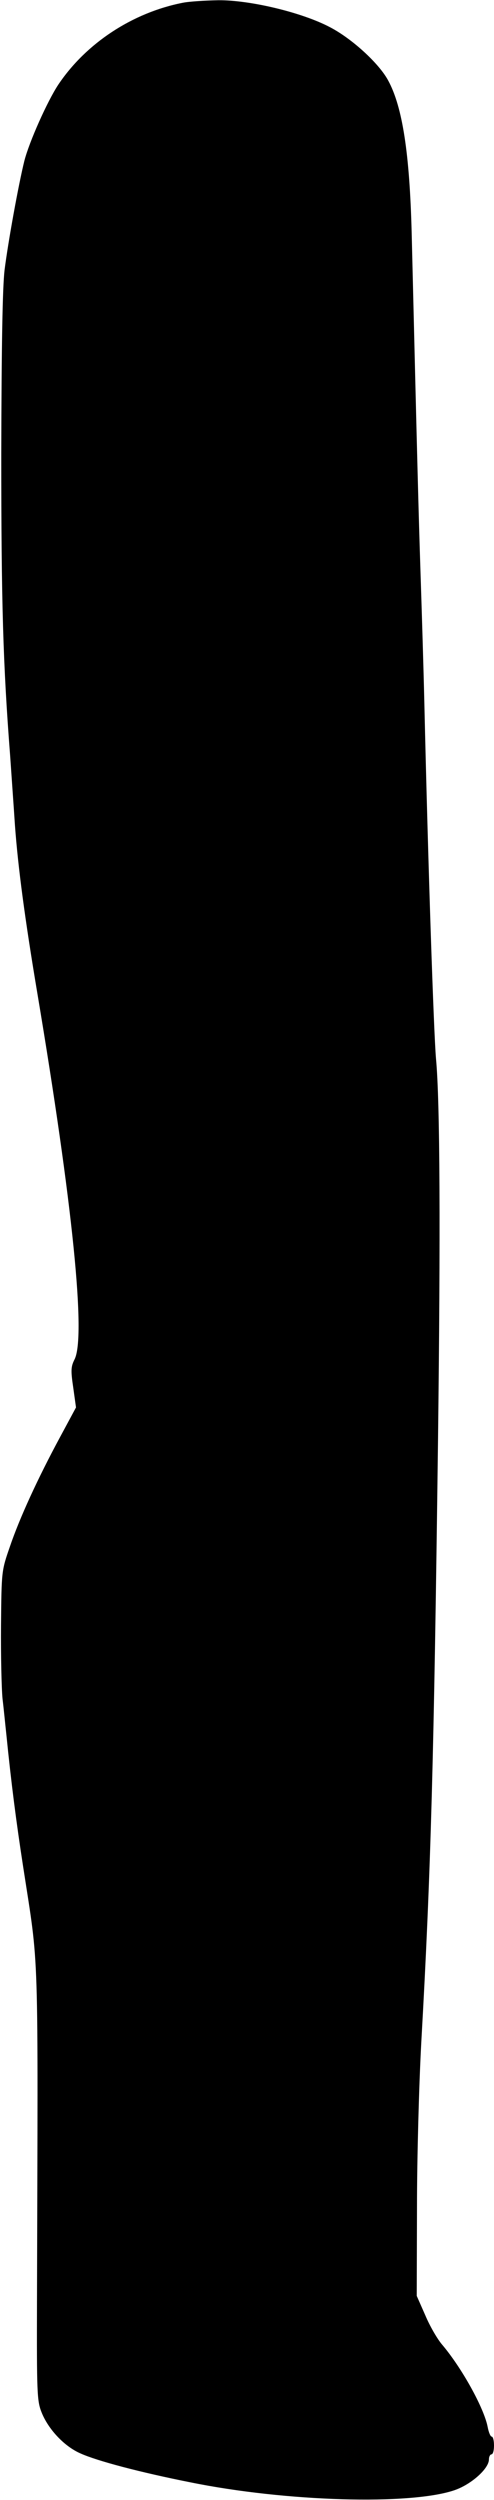 <?xml version="1.0" standalone="no"?>
<!DOCTYPE svg PUBLIC "-//W3C//DTD SVG 20010904//EN"
 "http://www.w3.org/TR/2001/REC-SVG-20010904/DTD/svg10.dtd">
<svg version="1.0" xmlns="http://www.w3.org/2000/svg"
 width="195pt" height="986pt" viewBox="0 0 195 986"
 preserveAspectRatio="xMidYMid meet">
<g transform="translate(0,986) scale(0.1,-0.1)"
fill="#000000" stroke="none">
<path d="M721 9849 c-198 -39 -381 -159 -491 -323 -43 -65 -115 -226 -134
-301 -23 -93 -64 -319 -78 -430 -8 -69 -12 -291 -13 -725 0 -587 7 -830 35
-1190 5 -74 14 -198 19 -275 12 -164 39 -368 88 -660 140 -834 193 -1358 147
-1447 -14 -28 -15 -43 -5 -110 l11 -79 -63 -117 c-88 -163 -160 -320 -198
-432 -33 -95 -33 -96 -35 -310 -1 -118 2 -249 6 -290 5 -41 11 -104 15 -140
19 -190 39 -345 66 -520 64 -416 59 -273 55 -1710 -1 -366 0 -399 18 -444 26
-66 89 -134 153 -162 66 -30 237 -75 433 -114 378 -77 872 -91 1045 -31 66 23
135 85 135 121 0 11 5 20 10 20 6 0 10 16 10 35 0 19 -4 35 -9 35 -5 0 -12 17
-16 38 -14 74 -102 233 -180 325 -18 21 -48 72 -66 115 l-34 77 1 350 c0 193
8 485 17 650 38 674 50 1118 66 2375 10 819 8 1338 -8 1505 -9 107 -31 756
-46 1405 -3 129 -10 359 -15 510 -8 244 -13 439 -35 1343 -8 310 -36 496 -93
600 -36 67 -143 165 -230 210 -110 58 -315 107 -440 106 -54 -1 -117 -5 -141
-10z"/>
</g>
</svg>
